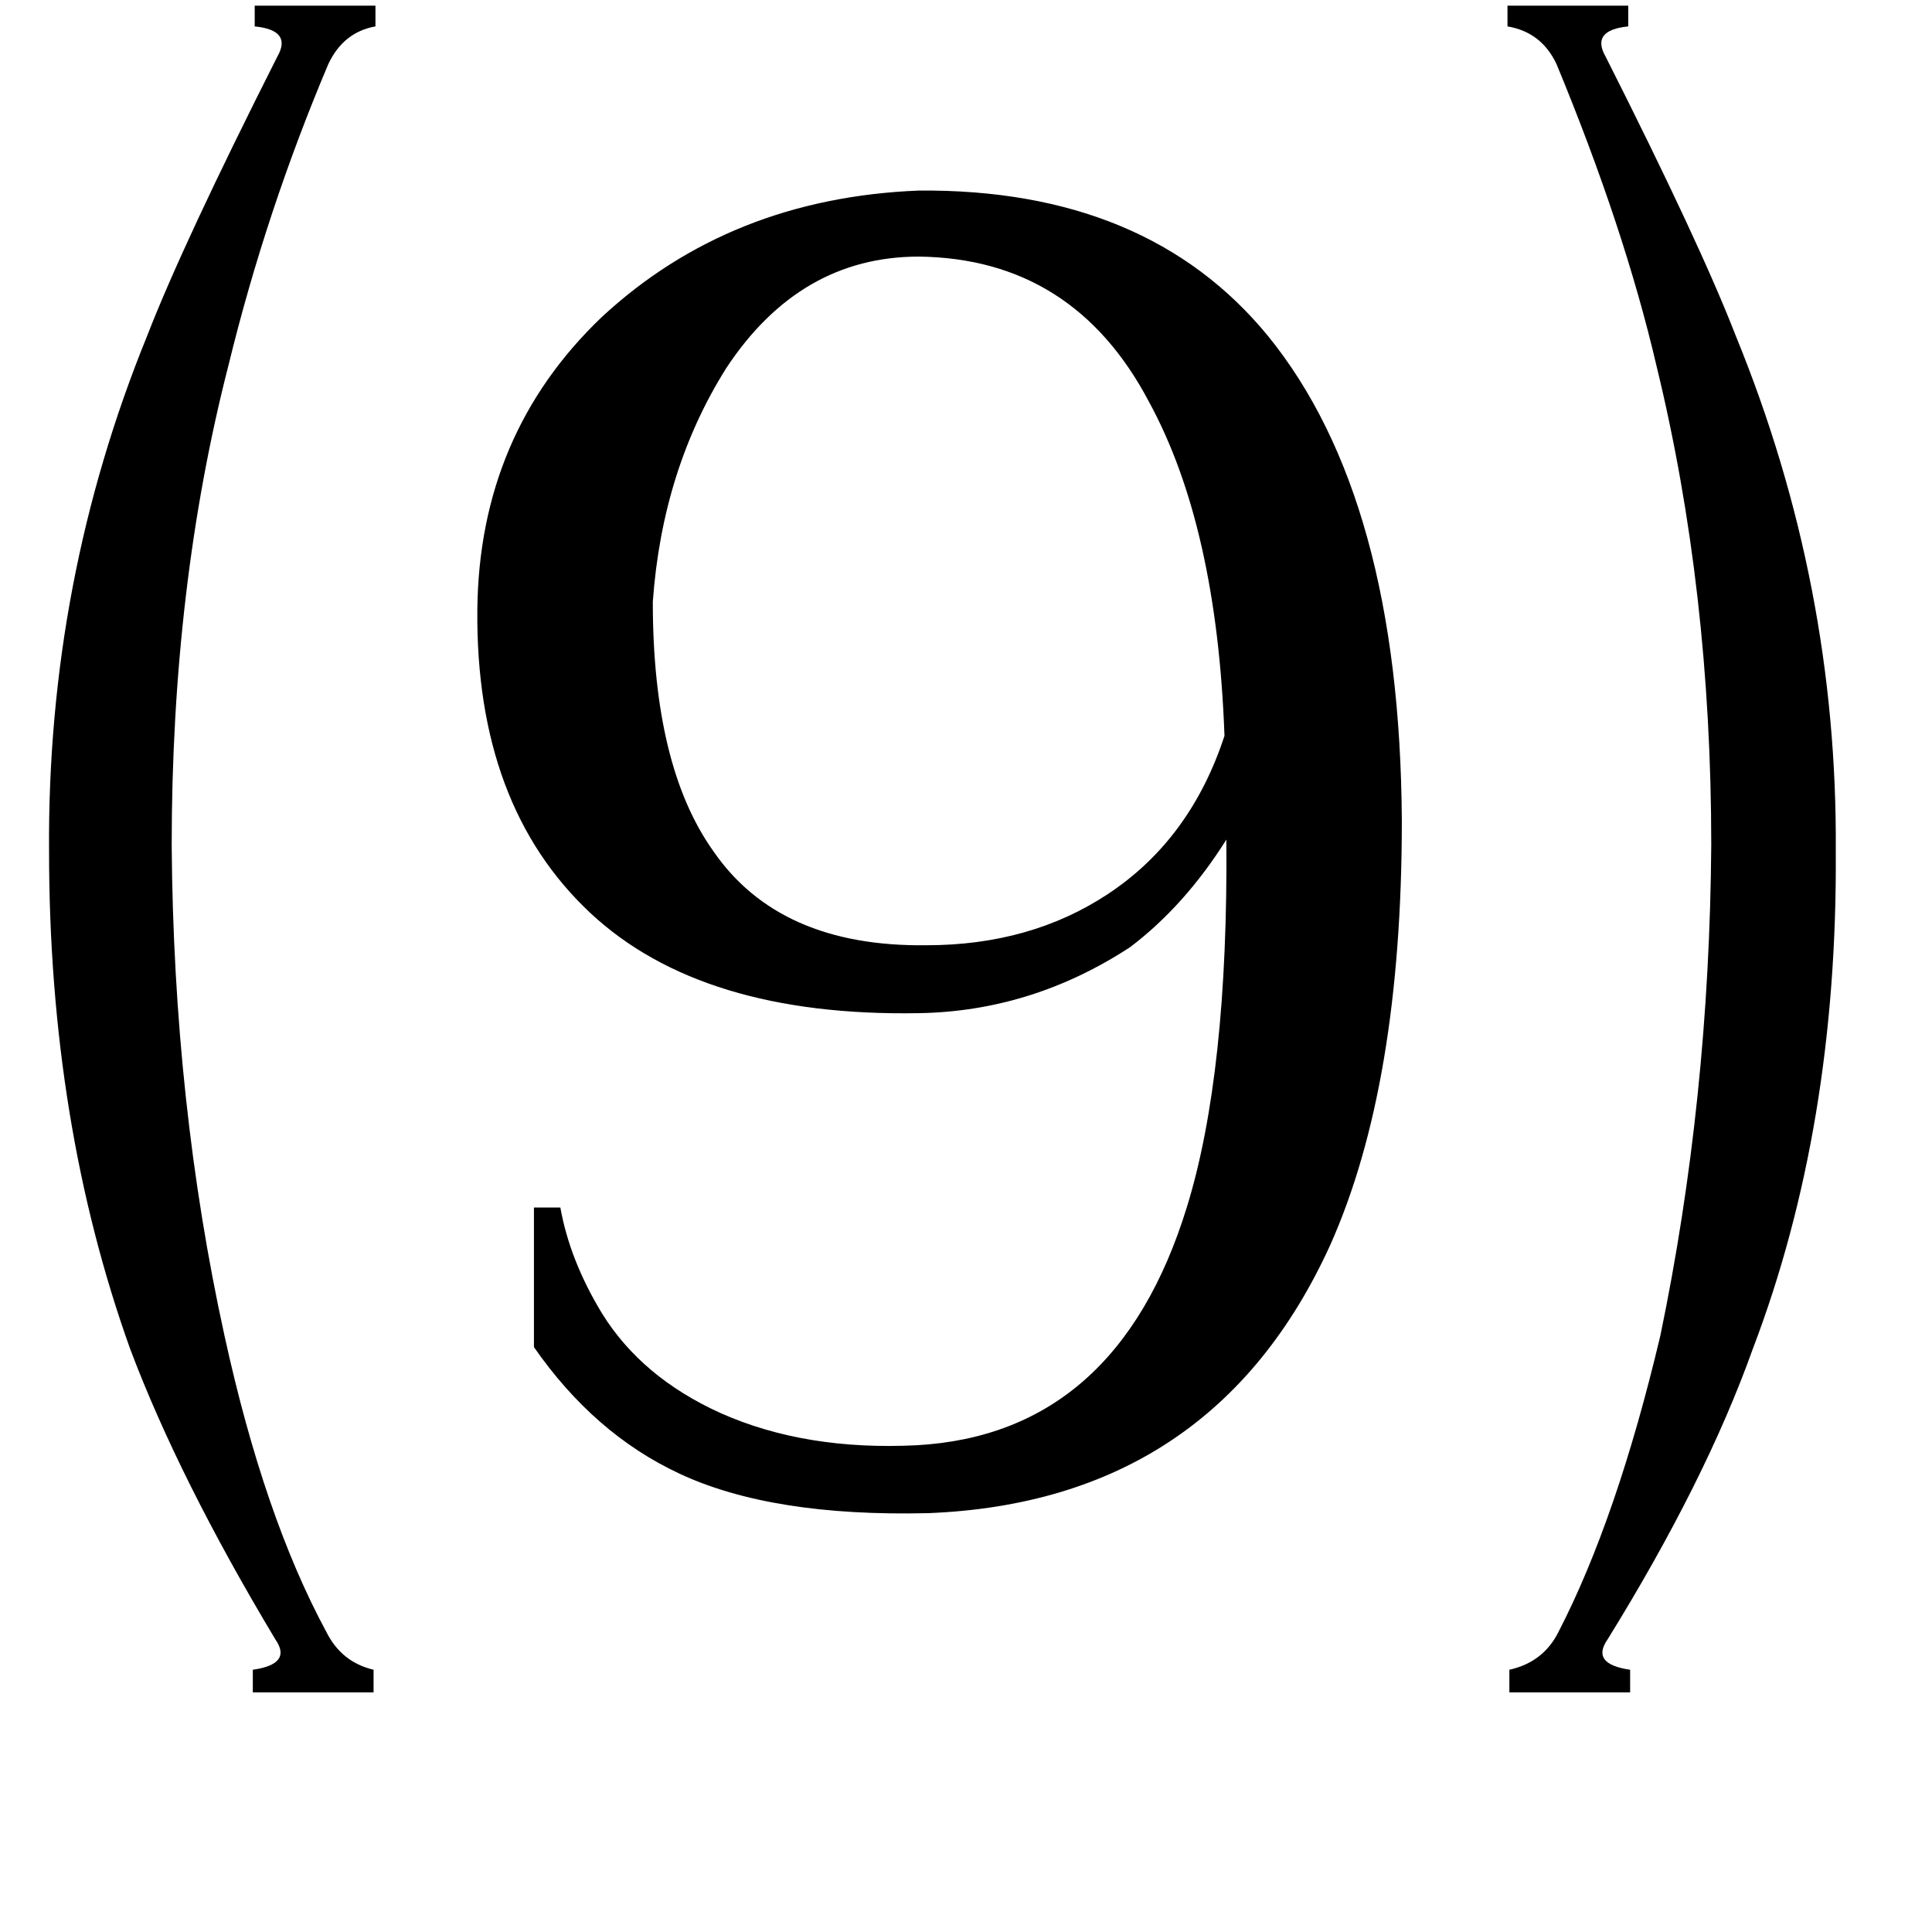 <svg xmlns="http://www.w3.org/2000/svg" viewBox="0 -800 1024 1024">
	<path fill="#000000" d="M78 -622Q97 -671 147 -770Q155 -784 135 -786V-797H199V-786Q182 -783 174 -766Q141 -688 121 -606Q91 -489 91 -352Q92 -215 119 -92Q140 4 173 65Q181 81 198 85V97H134V85Q155 82 146 69Q95 -16 69 -85Q26 -205 26 -349Q25 -492 78 -622ZM973 -349Q974 -203 929 -85Q904 -15 852 69Q843 82 864 85V97H800V85Q818 81 826 65Q857 5 880 -92Q906 -217 907 -352Q907 -487 878 -606Q861 -679 825 -766Q817 -783 799 -786V-797H863V-786Q843 -784 851 -770Q901 -671 920 -622Q974 -490 973 -349ZM587 -326Q631 -355 649 -410Q645 -521 609 -587Q569 -663 487 -664Q424 -664 385 -605Q351 -551 346 -481Q346 -394 378 -349Q413 -298 491 -299Q546 -299 587 -326ZM743 -365Q743 -225 705 -140Q643 -4 492 2Q409 4 360 -19Q315 -40 283 -86V-160H297Q302 -132 319 -104Q340 -70 382 -51Q427 -31 486 -34Q592 -40 629 -160Q651 -231 650 -355Q628 -320 599 -298Q547 -264 487 -263Q372 -261 313 -316Q252 -373 253 -477Q254 -570 319 -632Q387 -695 487 -699Q608 -700 672 -622Q742 -536 743 -365Z"/>
</svg>